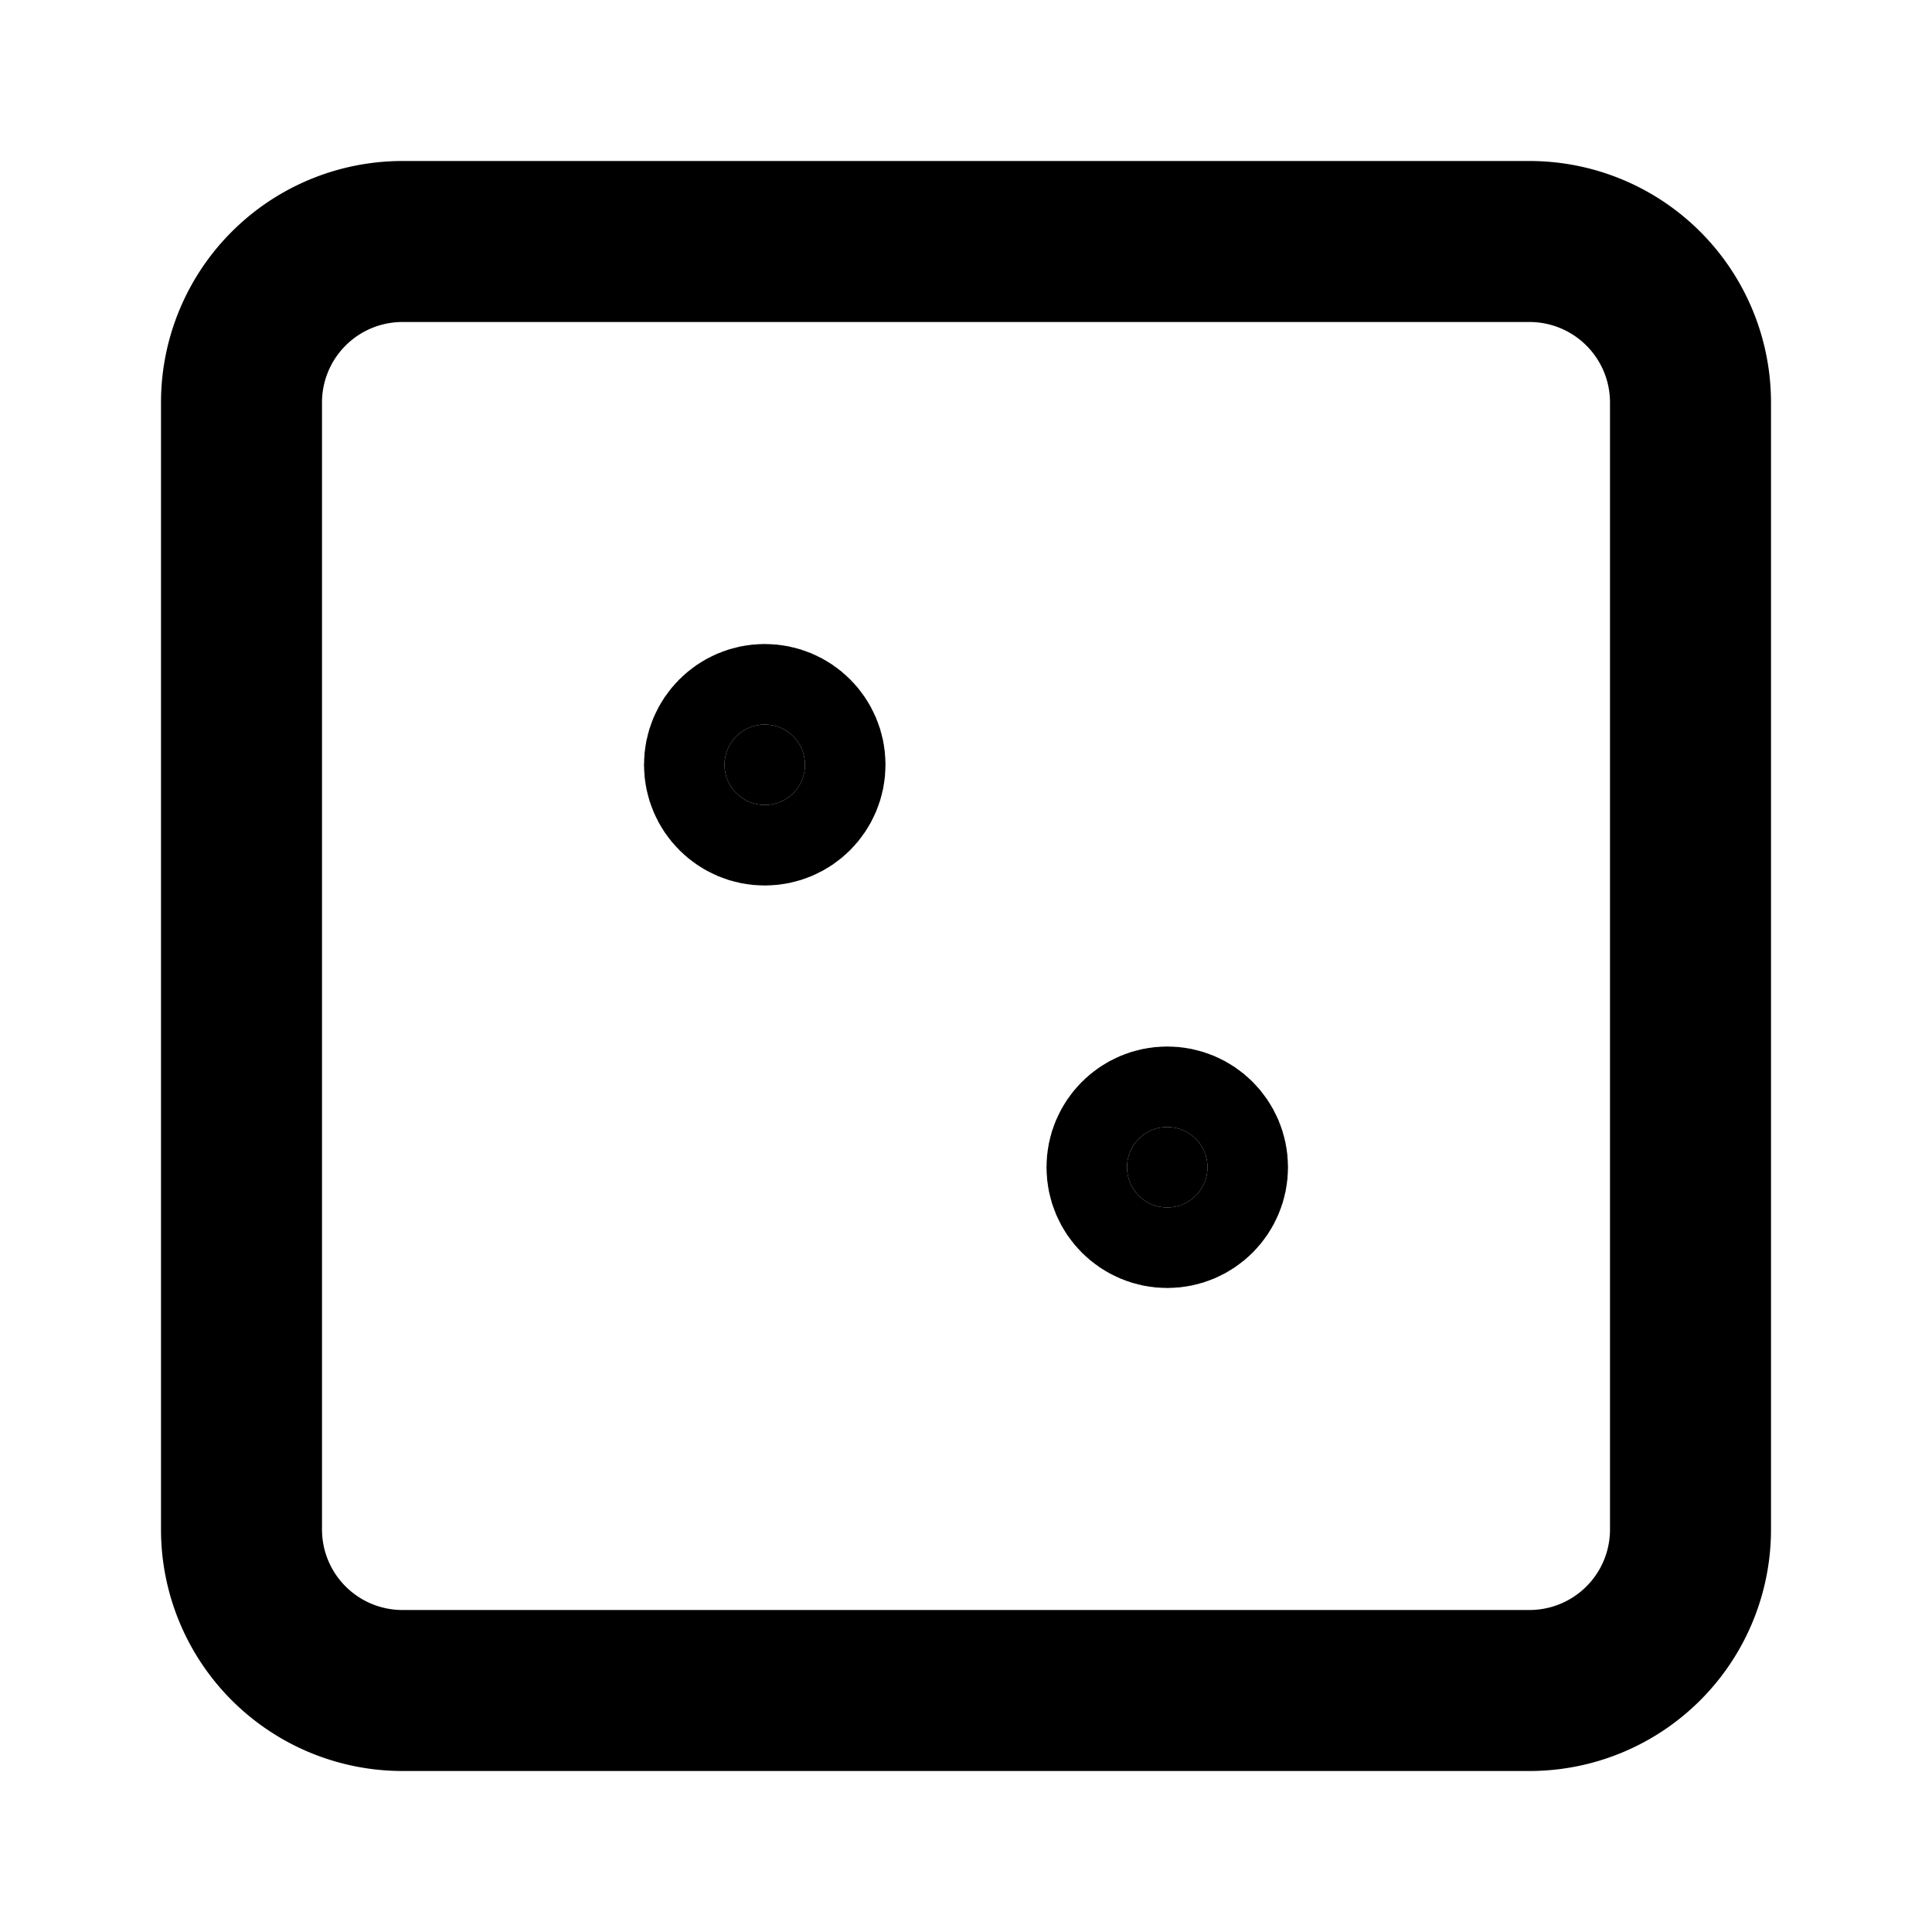 <svg xmlns="http://www.w3.org/2000/svg" class="icon icon-tabler icon-tabler-dice-2" width="24" height="24"
     viewBox="0 0 24 24" stroke-width="2" stroke="currentColor" fill="none" stroke-linecap="round"
     stroke-linejoin="round">
    <path stroke="none" d="M0 0h24v24H0z" fill="none"/>
    <path d="M3 3m0 2a2 2 0 0 1 2 -2h14a2 2 0 0 1 2 2v14a2 2 0 0 1 -2 2h-14a2 2 0 0 1 -2 -2z"/>
    <circle cx="9.5" cy="9.5" r=".5" fill="currentColor"/>
    <circle cx="14.5" cy="14.5" r=".5" fill="currentColor"/>
</svg>


